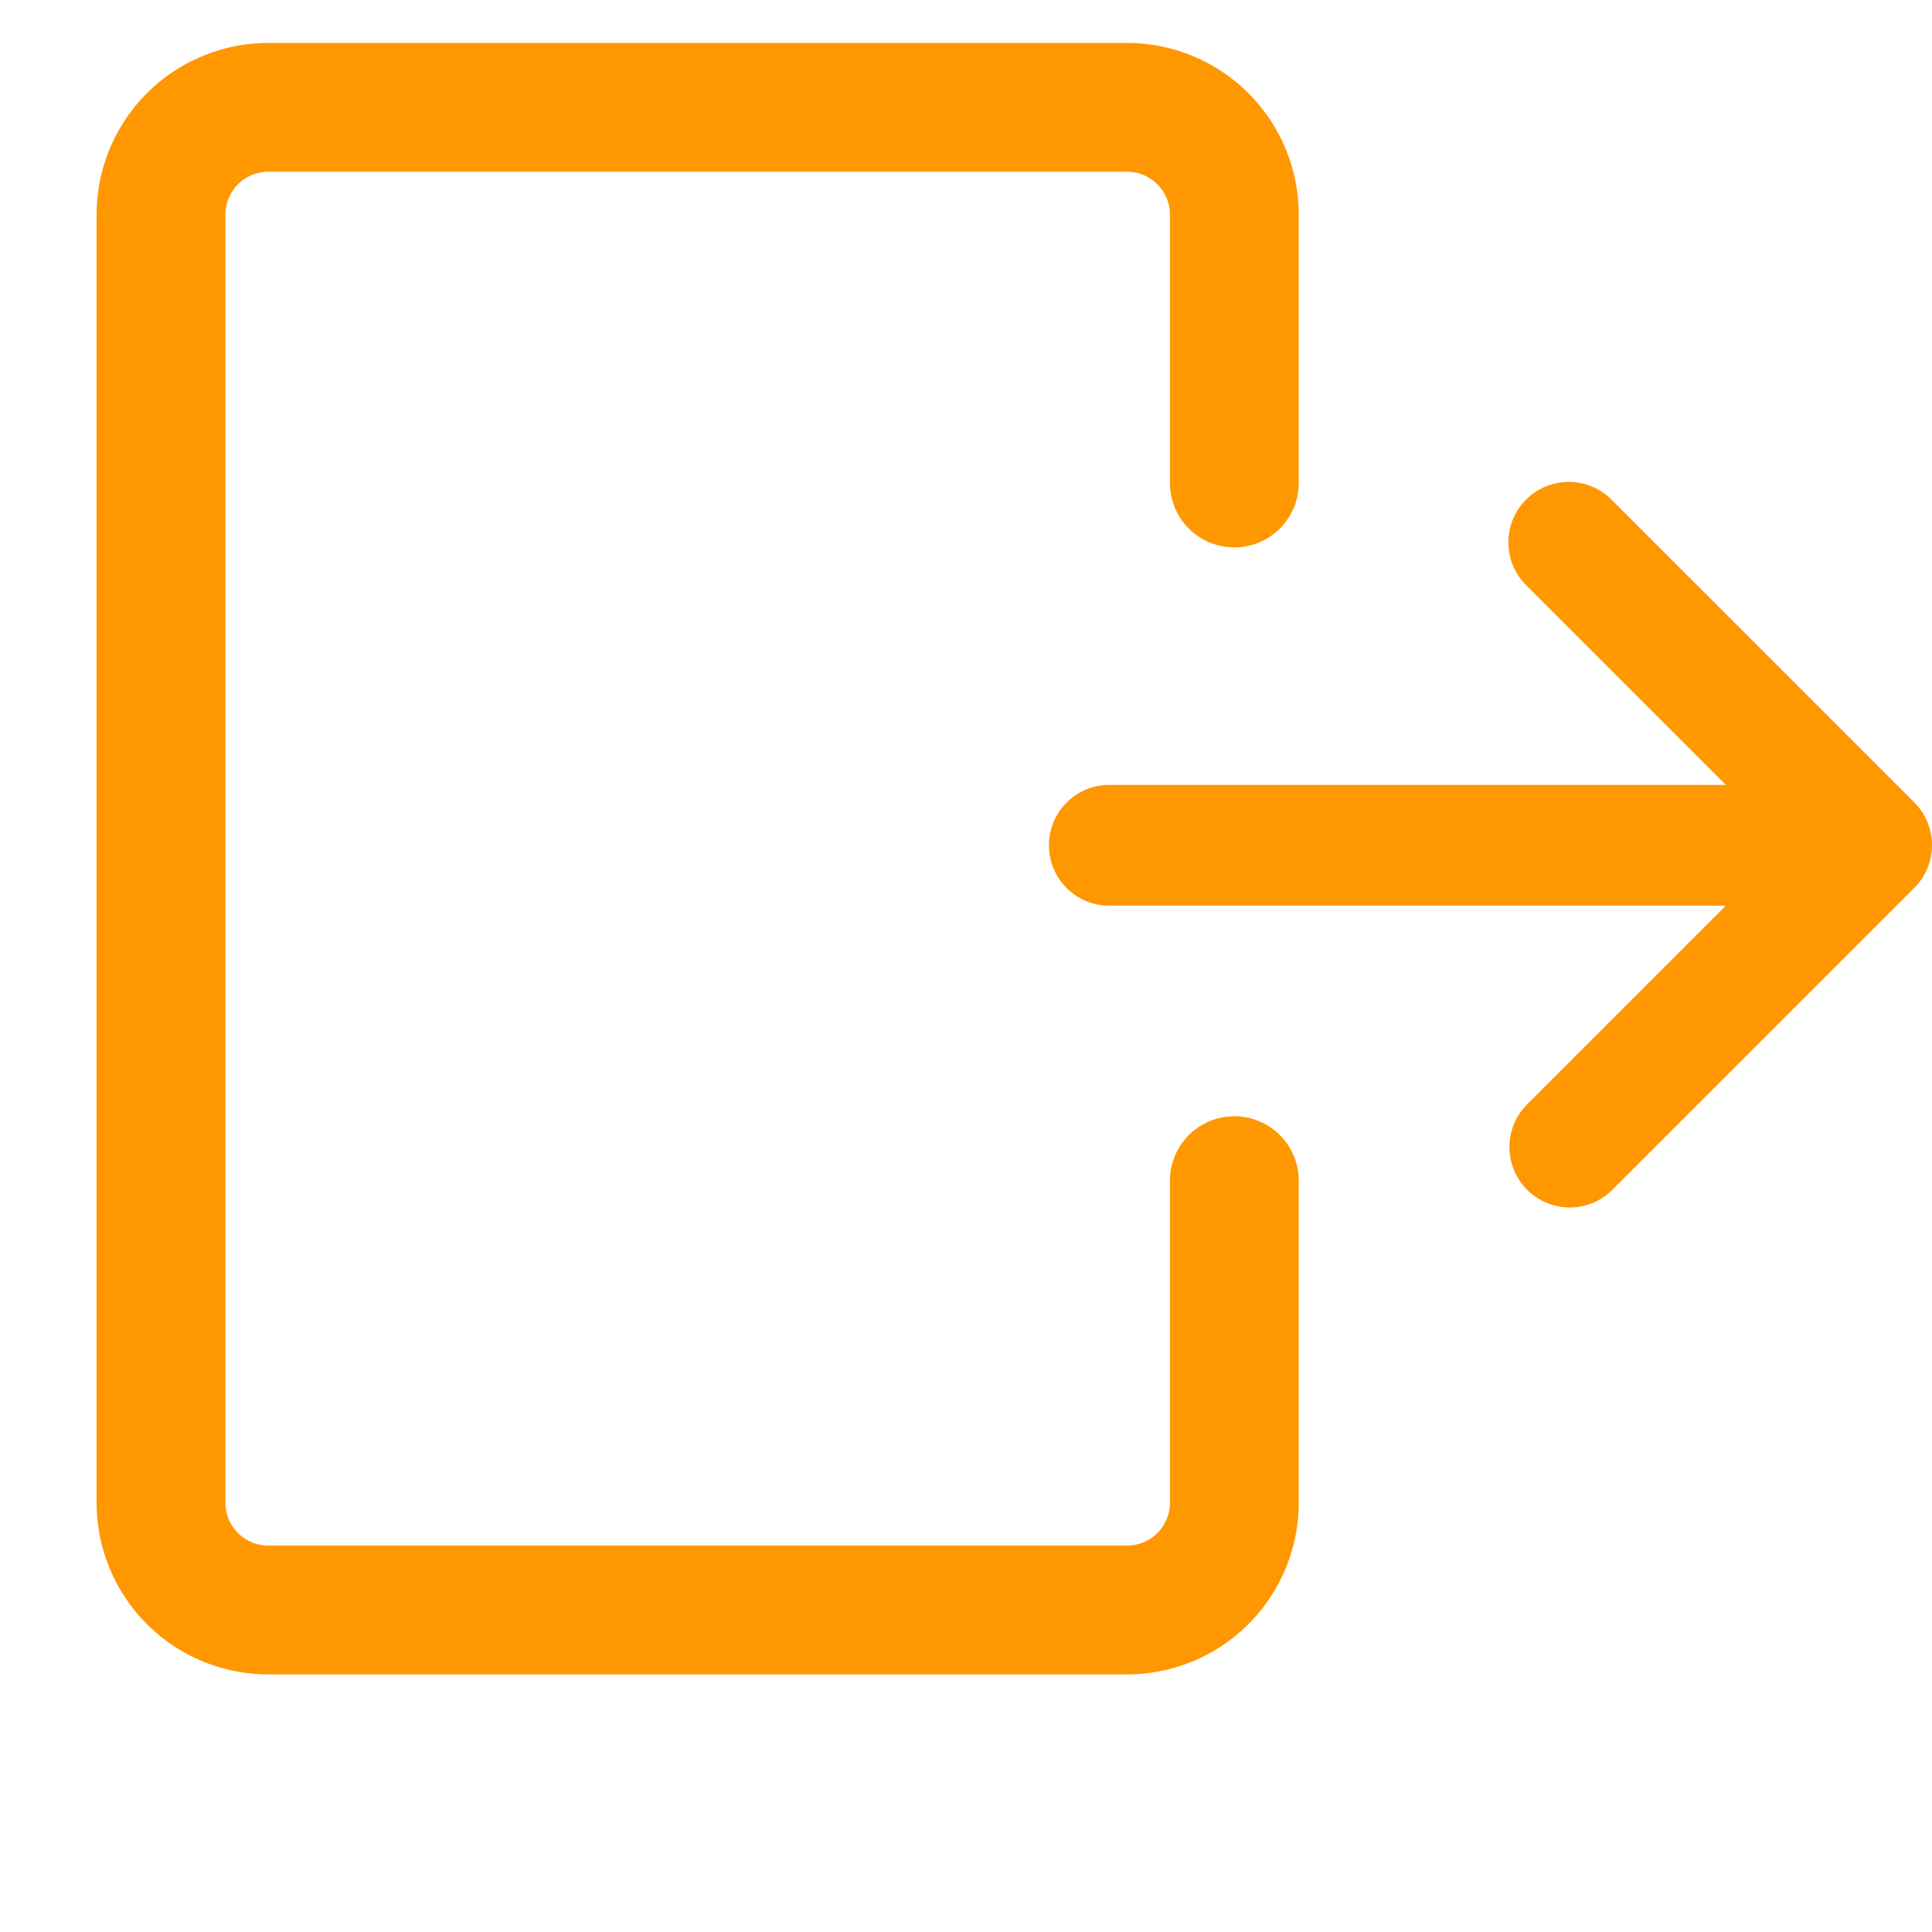 <svg width="18" height="18" viewBox="0 0 18 18" fill="none" xmlns="http://www.w3.org/2000/svg"><path d="M17.437 8.438h-7.125a.563.563 0 010-1.125h7.125a.563.563 0 010 1.125z" fill="#FF9800"/><path d="M14.624 11.25a.563.563 0 01-.397-.96l2.415-2.415-2.415-2.415a.563.563 0 11.796-.796l2.812 2.812c.22.22.22.576 0 .796l-2.812 2.812a.559.559 0 01-.399.166z" fill="#FF9800"/><path d="M11.5 11v3a1 1 0 01-1 1h-8a1 1 0 01-1-1V2a1 1 0 011-1h8a1 1 0 011 1v2.5" stroke="#FF9800" stroke-width="1.2" stroke-linecap="round" stroke-linejoin="round"/></svg>